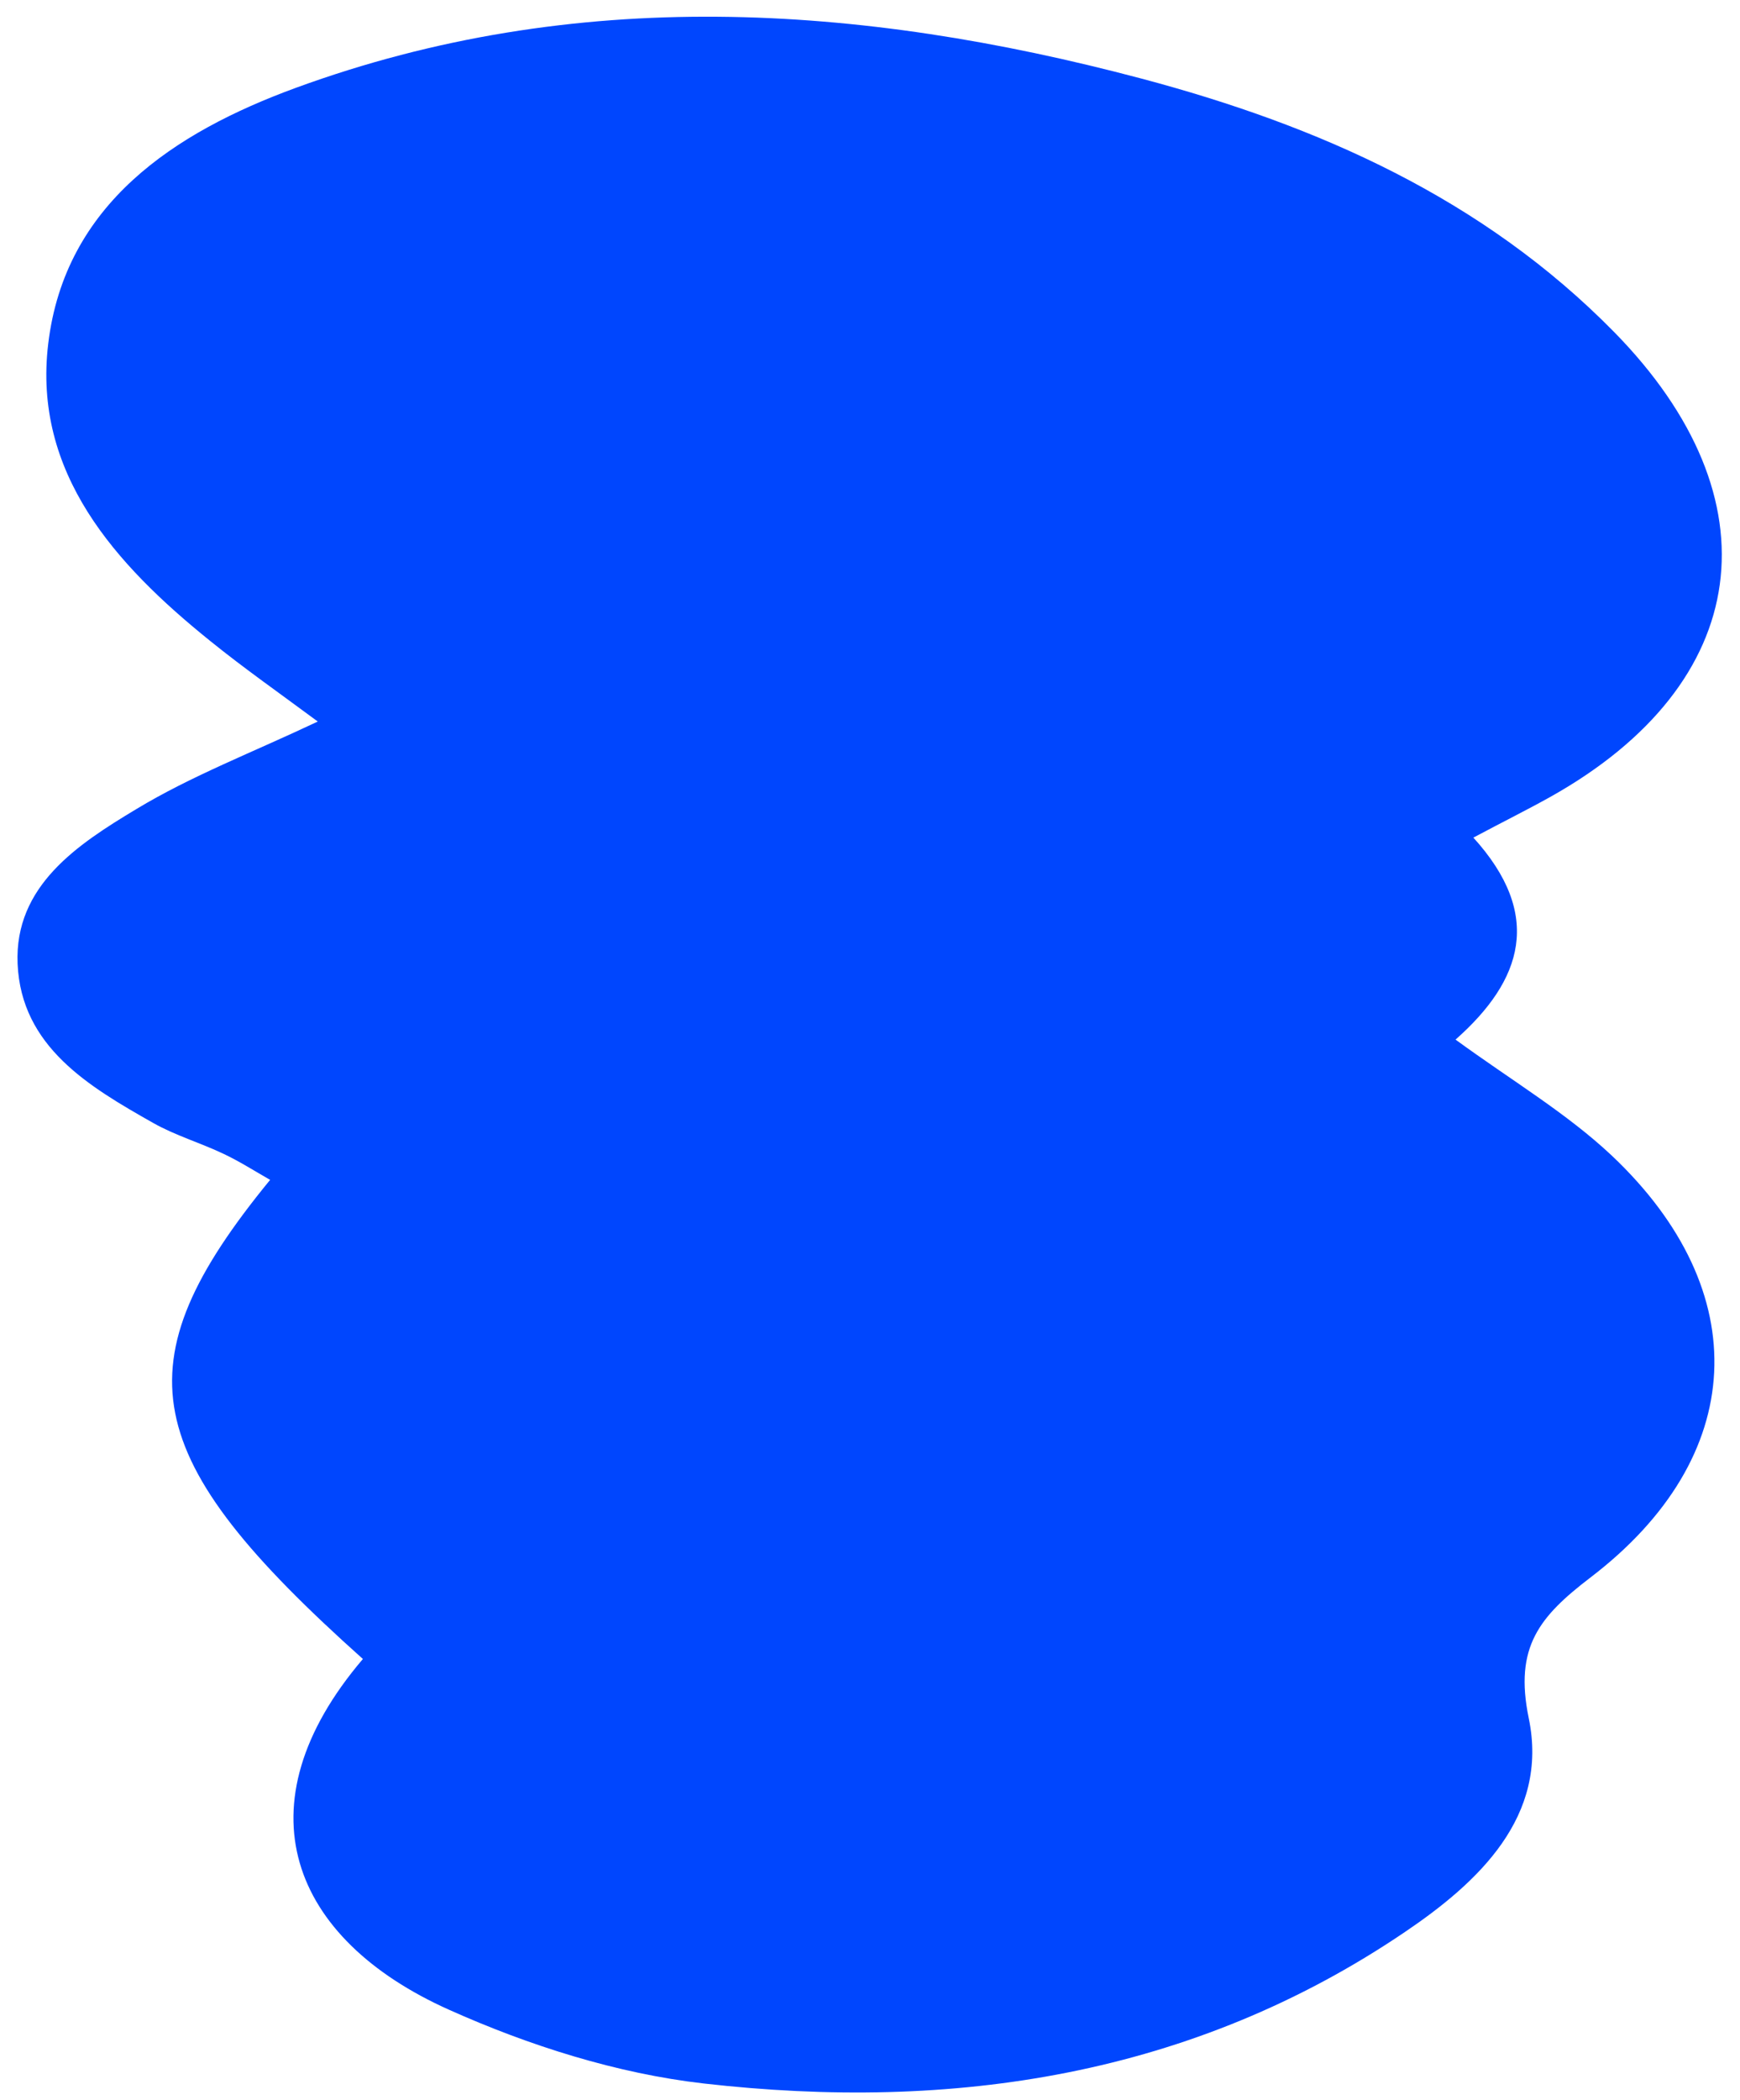 <svg width="68" height="82" viewBox="0 0 68 82" fill="none" xmlns="http://www.w3.org/2000/svg">
<path d="M57.57 32.699C60.331 35.732 59.5 38.287 56.883 40.598C59.078 42.198 61.218 43.465 62.981 45.12C68.614 50.431 68.315 56.909 62.15 61.608C60.176 63.12 59.167 64.308 59.744 67.097C60.542 70.942 57.759 73.519 54.898 75.452C46.593 81.074 37.235 82.474 27.499 81.363C24.106 80.974 20.68 79.886 17.553 78.486C11.366 75.719 9.292 70.519 14.182 64.786C5.378 56.92 4.635 53.298 10.556 46.076C9.935 45.72 9.359 45.354 8.749 45.065C7.84 44.631 6.853 44.343 5.988 43.854C3.471 42.431 0.832 40.876 0.688 37.643C0.555 34.587 3.05 32.965 5.323 31.599C7.474 30.299 9.858 29.388 12.419 28.177C10.933 27.076 9.536 26.099 8.217 25.032C4.502 22.043 1.275 18.466 1.885 13.421C2.539 7.966 6.82 5.166 11.554 3.433C22.487 -0.567 33.575 0.144 44.597 3.066C51.505 4.9 57.936 7.733 63.081 12.966C69.49 19.488 68.514 26.688 60.586 31.121C59.711 31.61 58.812 32.054 57.559 32.721L57.57 32.699Z" fill="#0046FE"/>
</svg>
